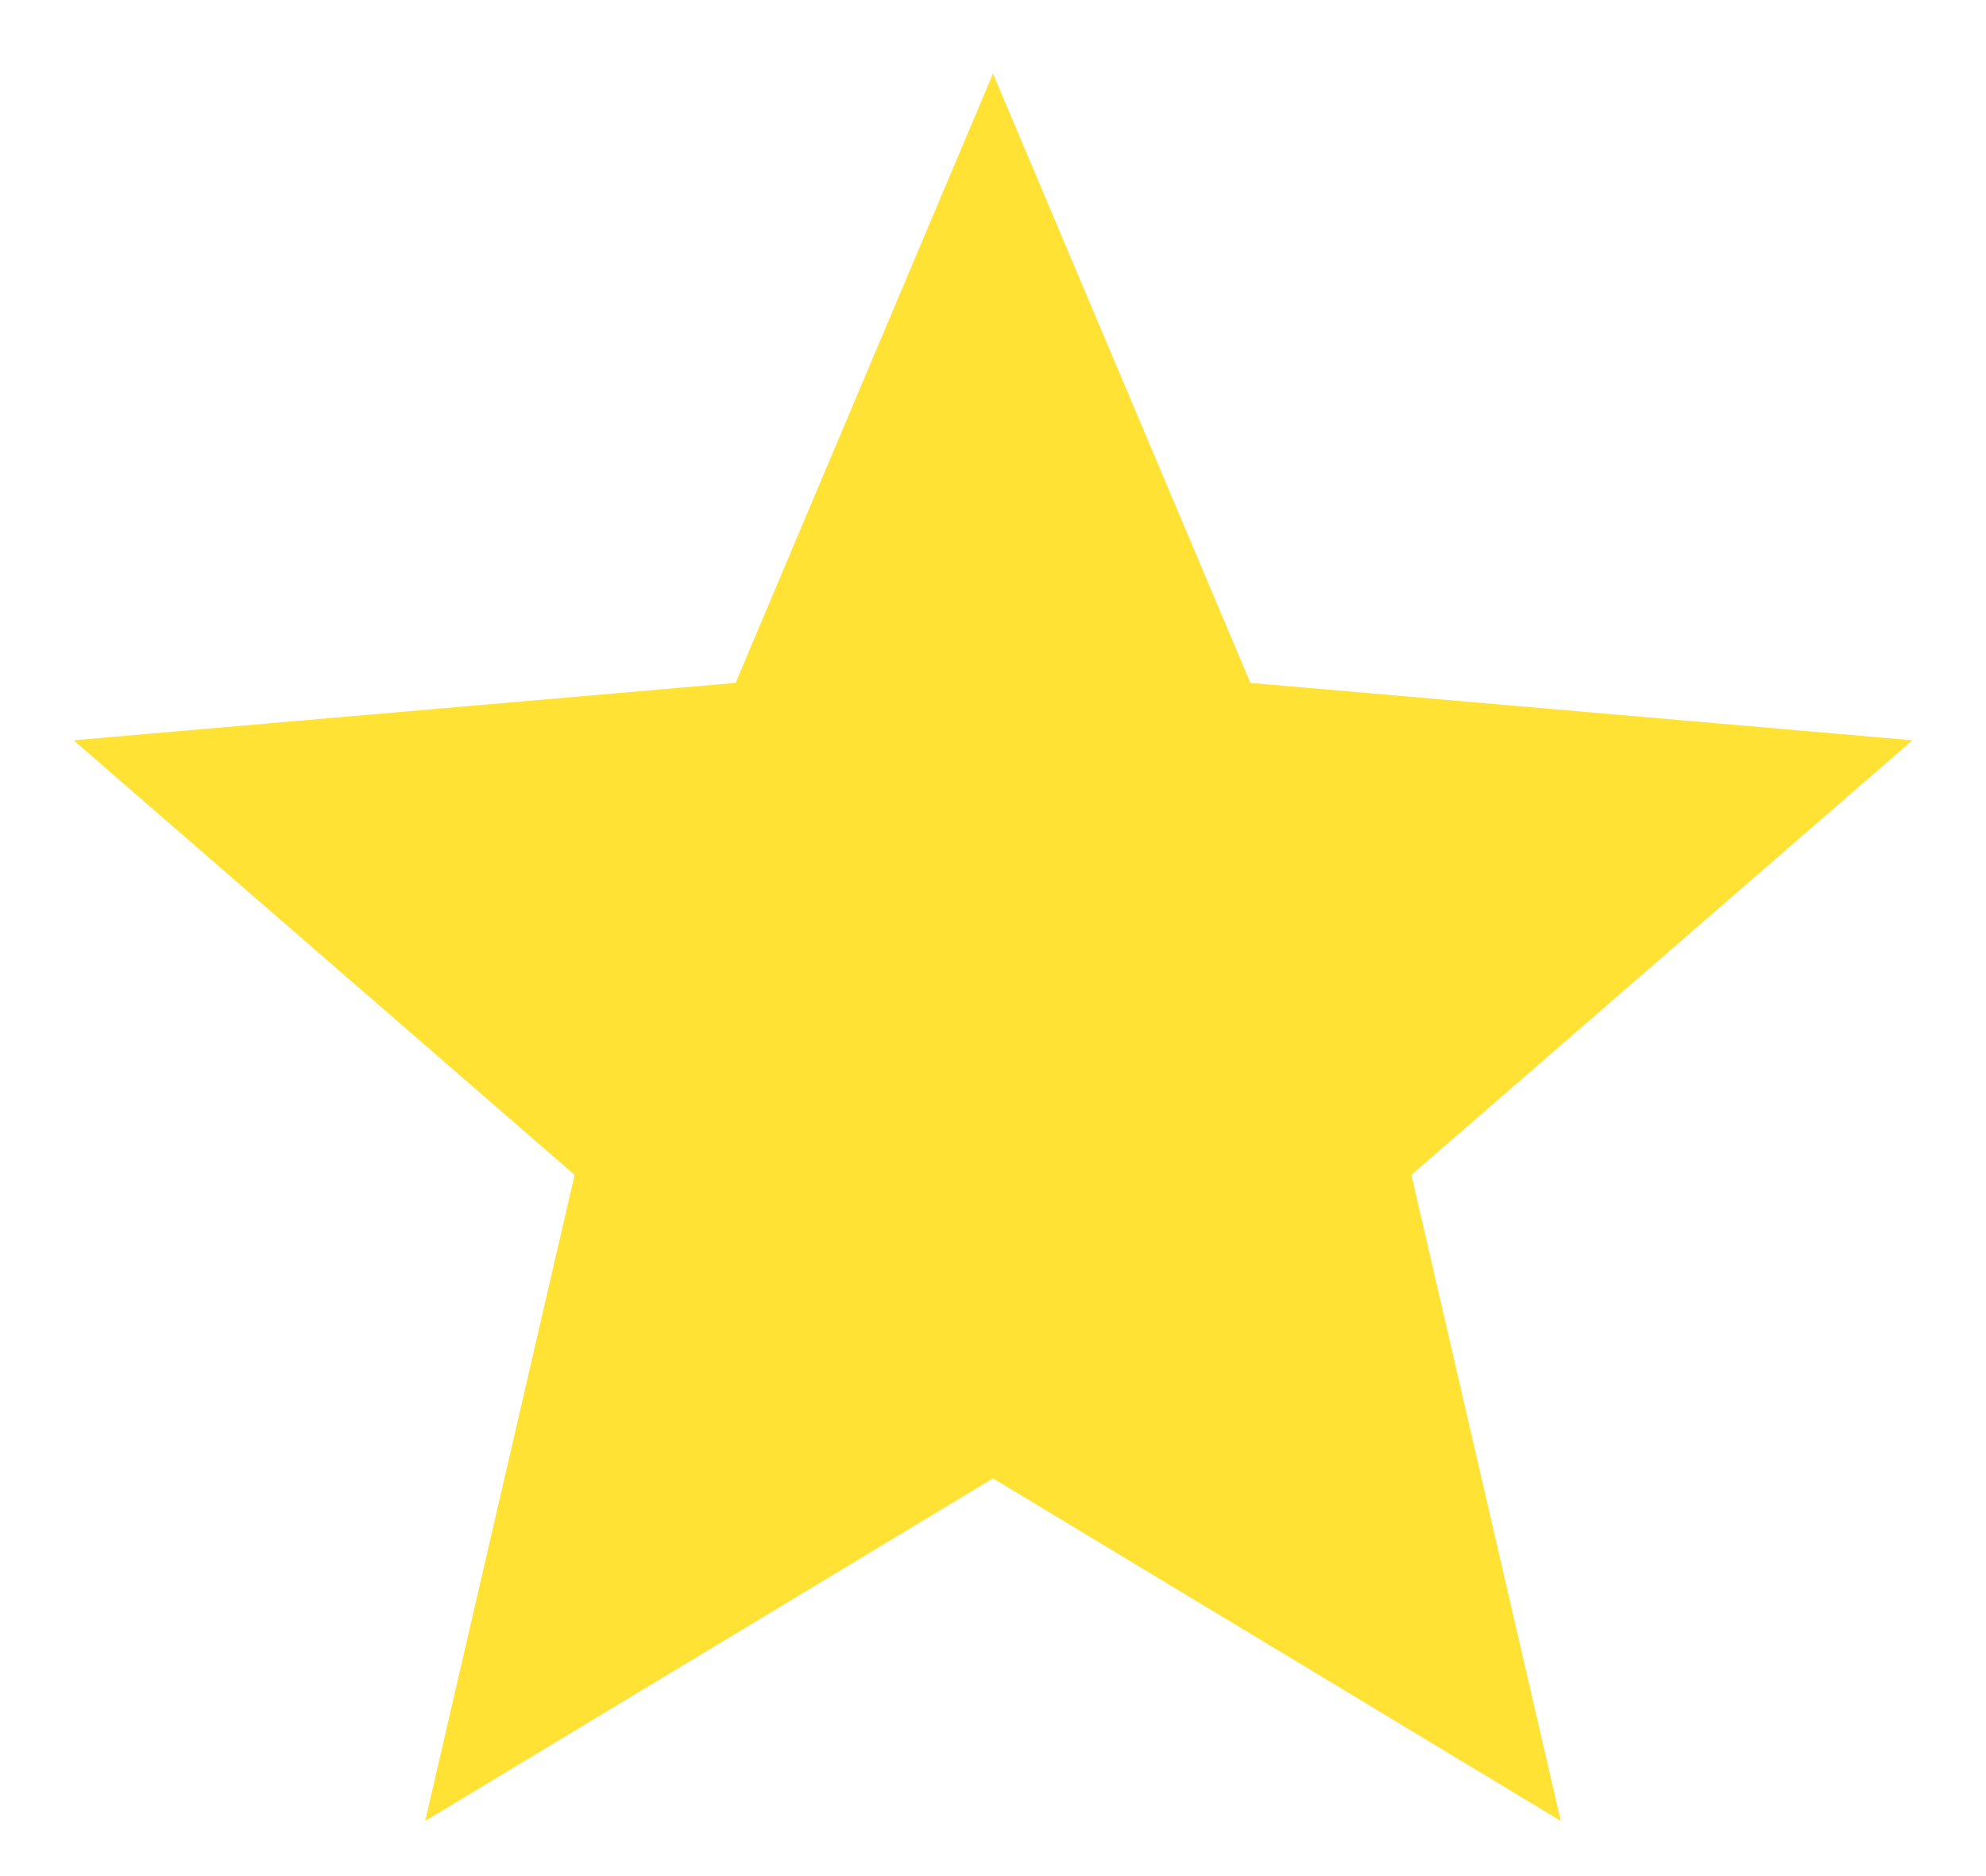 <svg width="18" height="17" viewBox="0 0 18 17" fill="none" xmlns="http://www.w3.org/2000/svg">
<path d="M3.854 16.5L5.208 10.646L0.667 6.708L6.667 6.188L9 0.667L11.333 6.188L17.333 6.708L12.792 10.646L14.146 16.5L9 13.396L3.854 16.5Z" fill="#FFE234"/>
</svg>